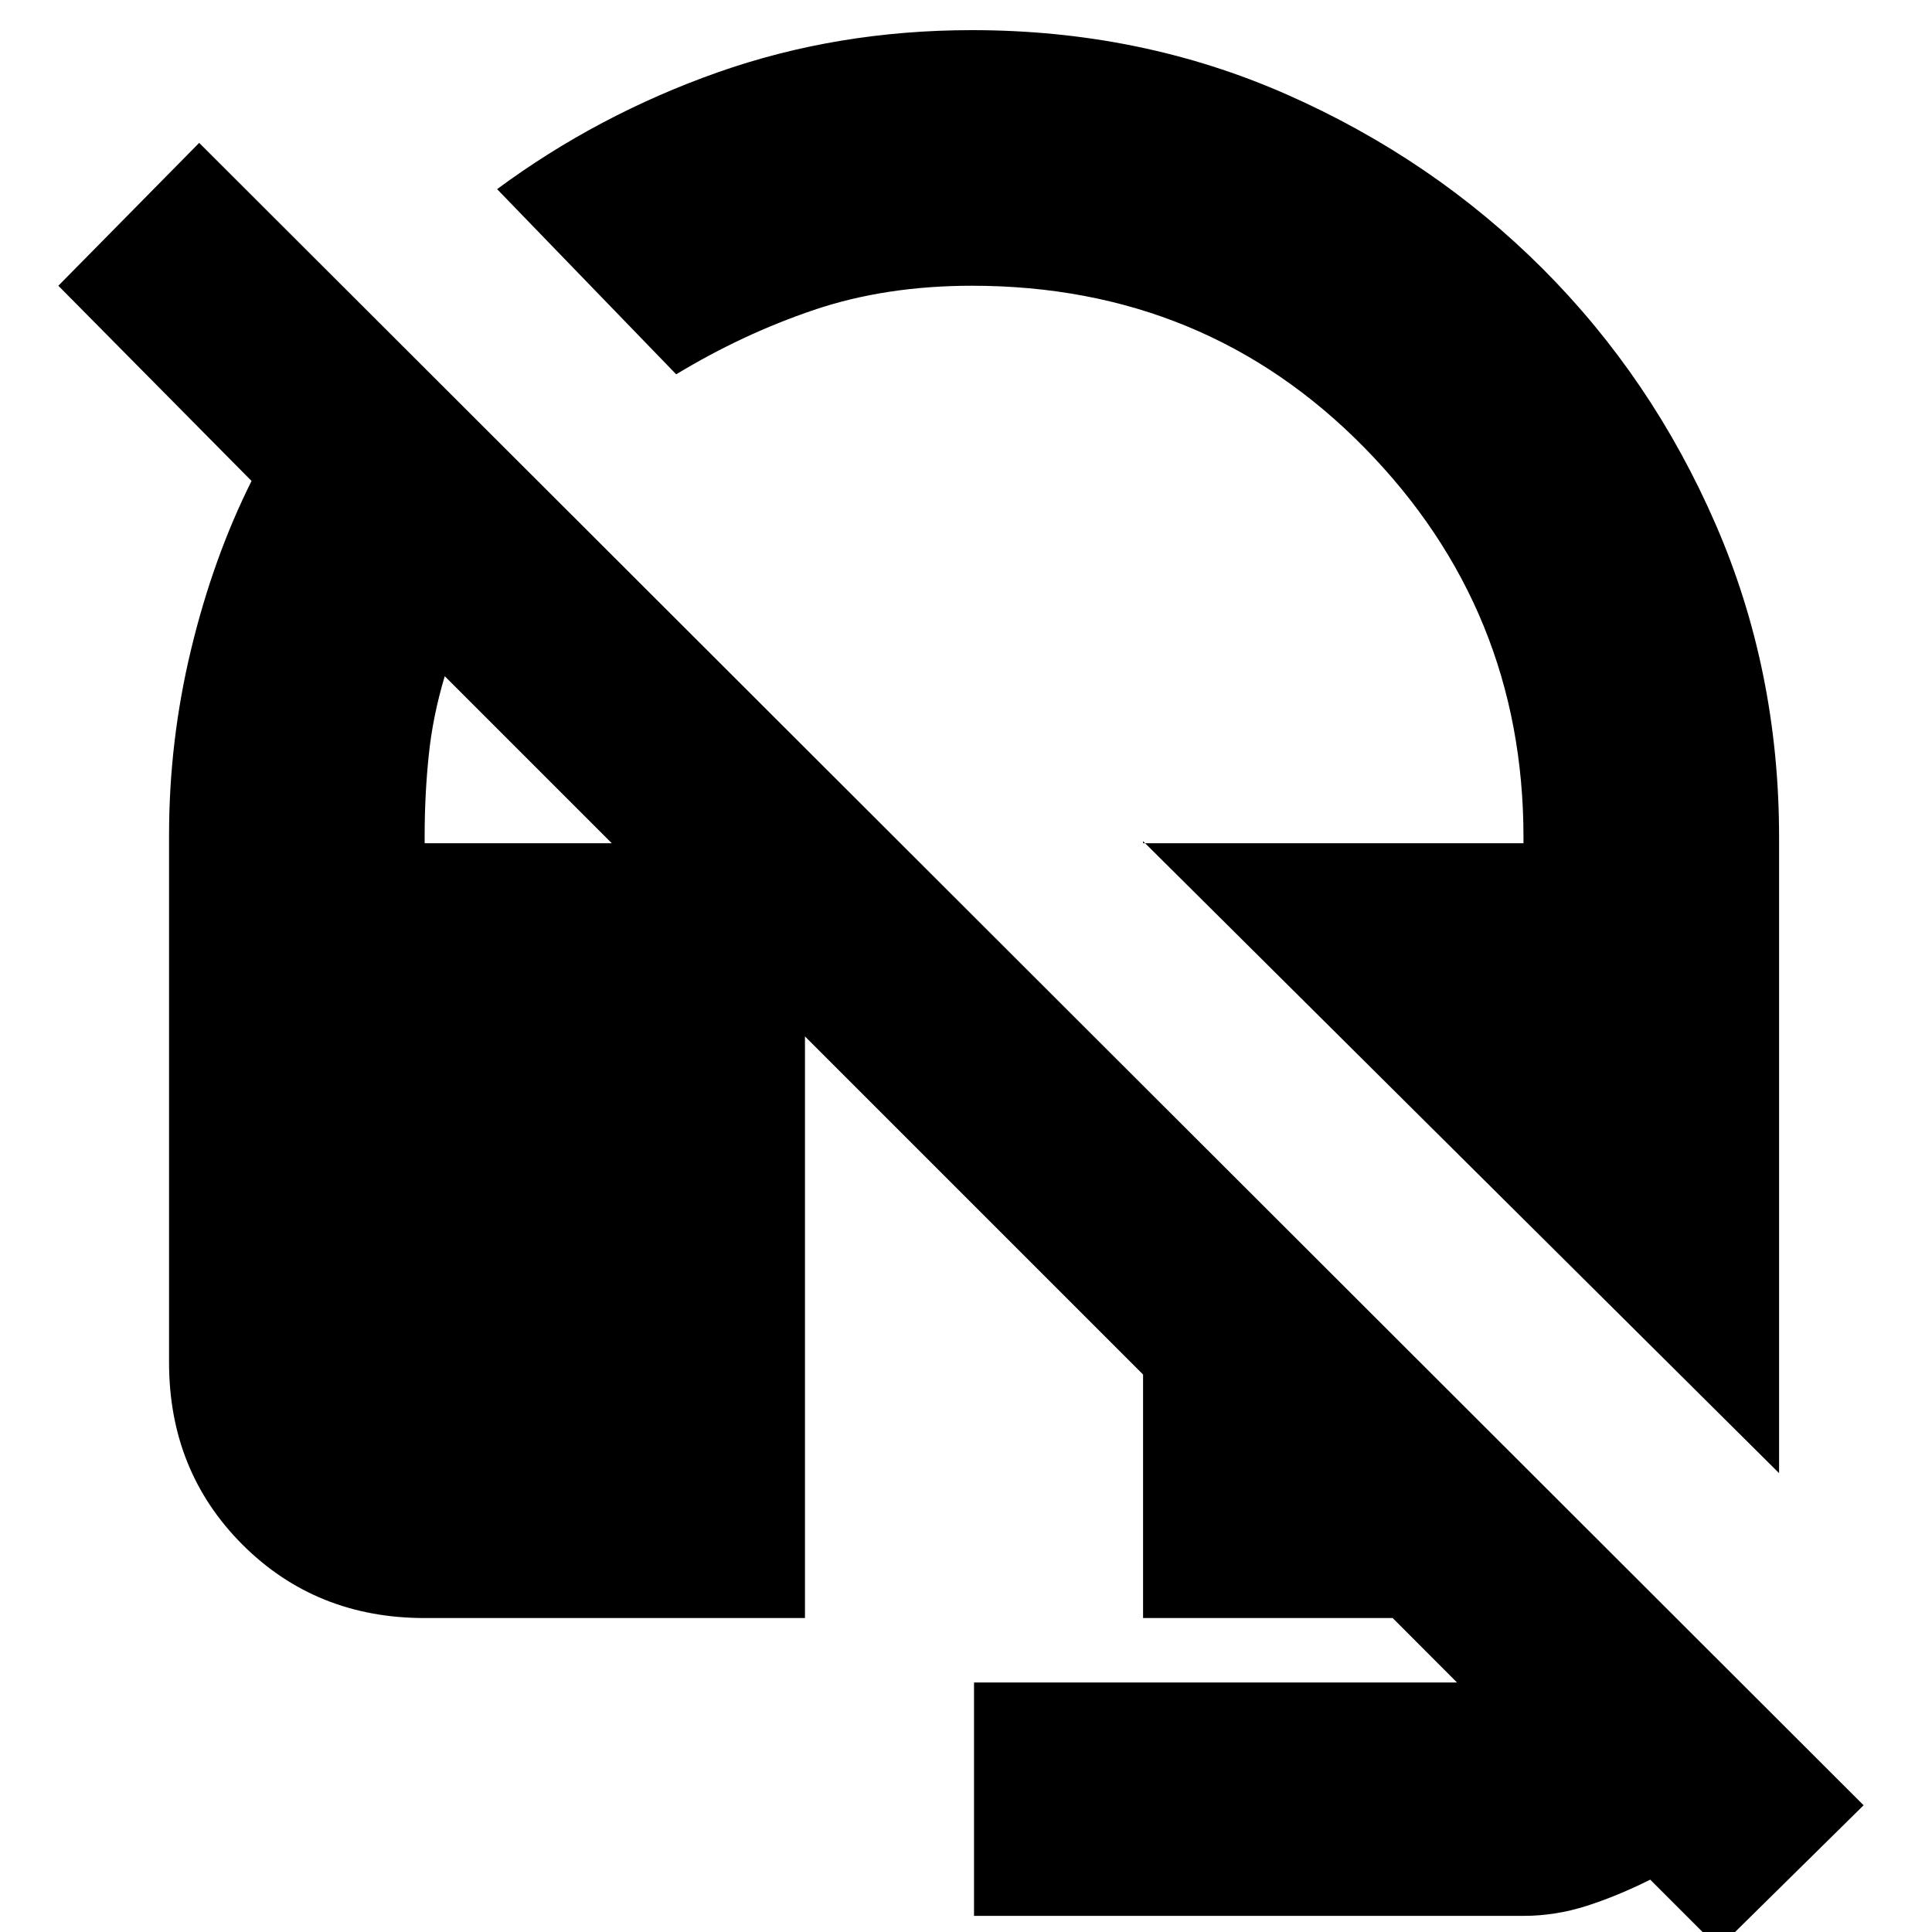 <svg xmlns="http://www.w3.org/2000/svg" height="20" width="20"><path d="m18.417 15.25-6.584-6.542v.021h3.938v-.062q0-2.355-1.646-4.032t-4.063-1.677q-.895 0-1.635.25-.739.25-1.427.667L5.146 1.958Q6.188 1.188 7.427.75q1.24-.438 2.635-.438 1.75 0 3.261.667 1.51.667 2.646 1.802 1.135 1.136 1.791 2.646.657 1.511.657 3.24Zm-.625 4.917-.709-.709q-.333.167-.656.271-.323.104-.656.104h-5.688v-2.416h5l-.666-.667h-2.584v-2.521L4.604 7q-.125.417-.166.823-.042.406-.042.823v.083h1.937l2 2v6.021H4.396q-1.125 0-1.886-.76-.76-.761-.76-1.886V8.646q0-.979.229-1.927.229-.948.625-1.74l-2-2.021 1.458-1.479 17.23 17.209Z"/></svg>